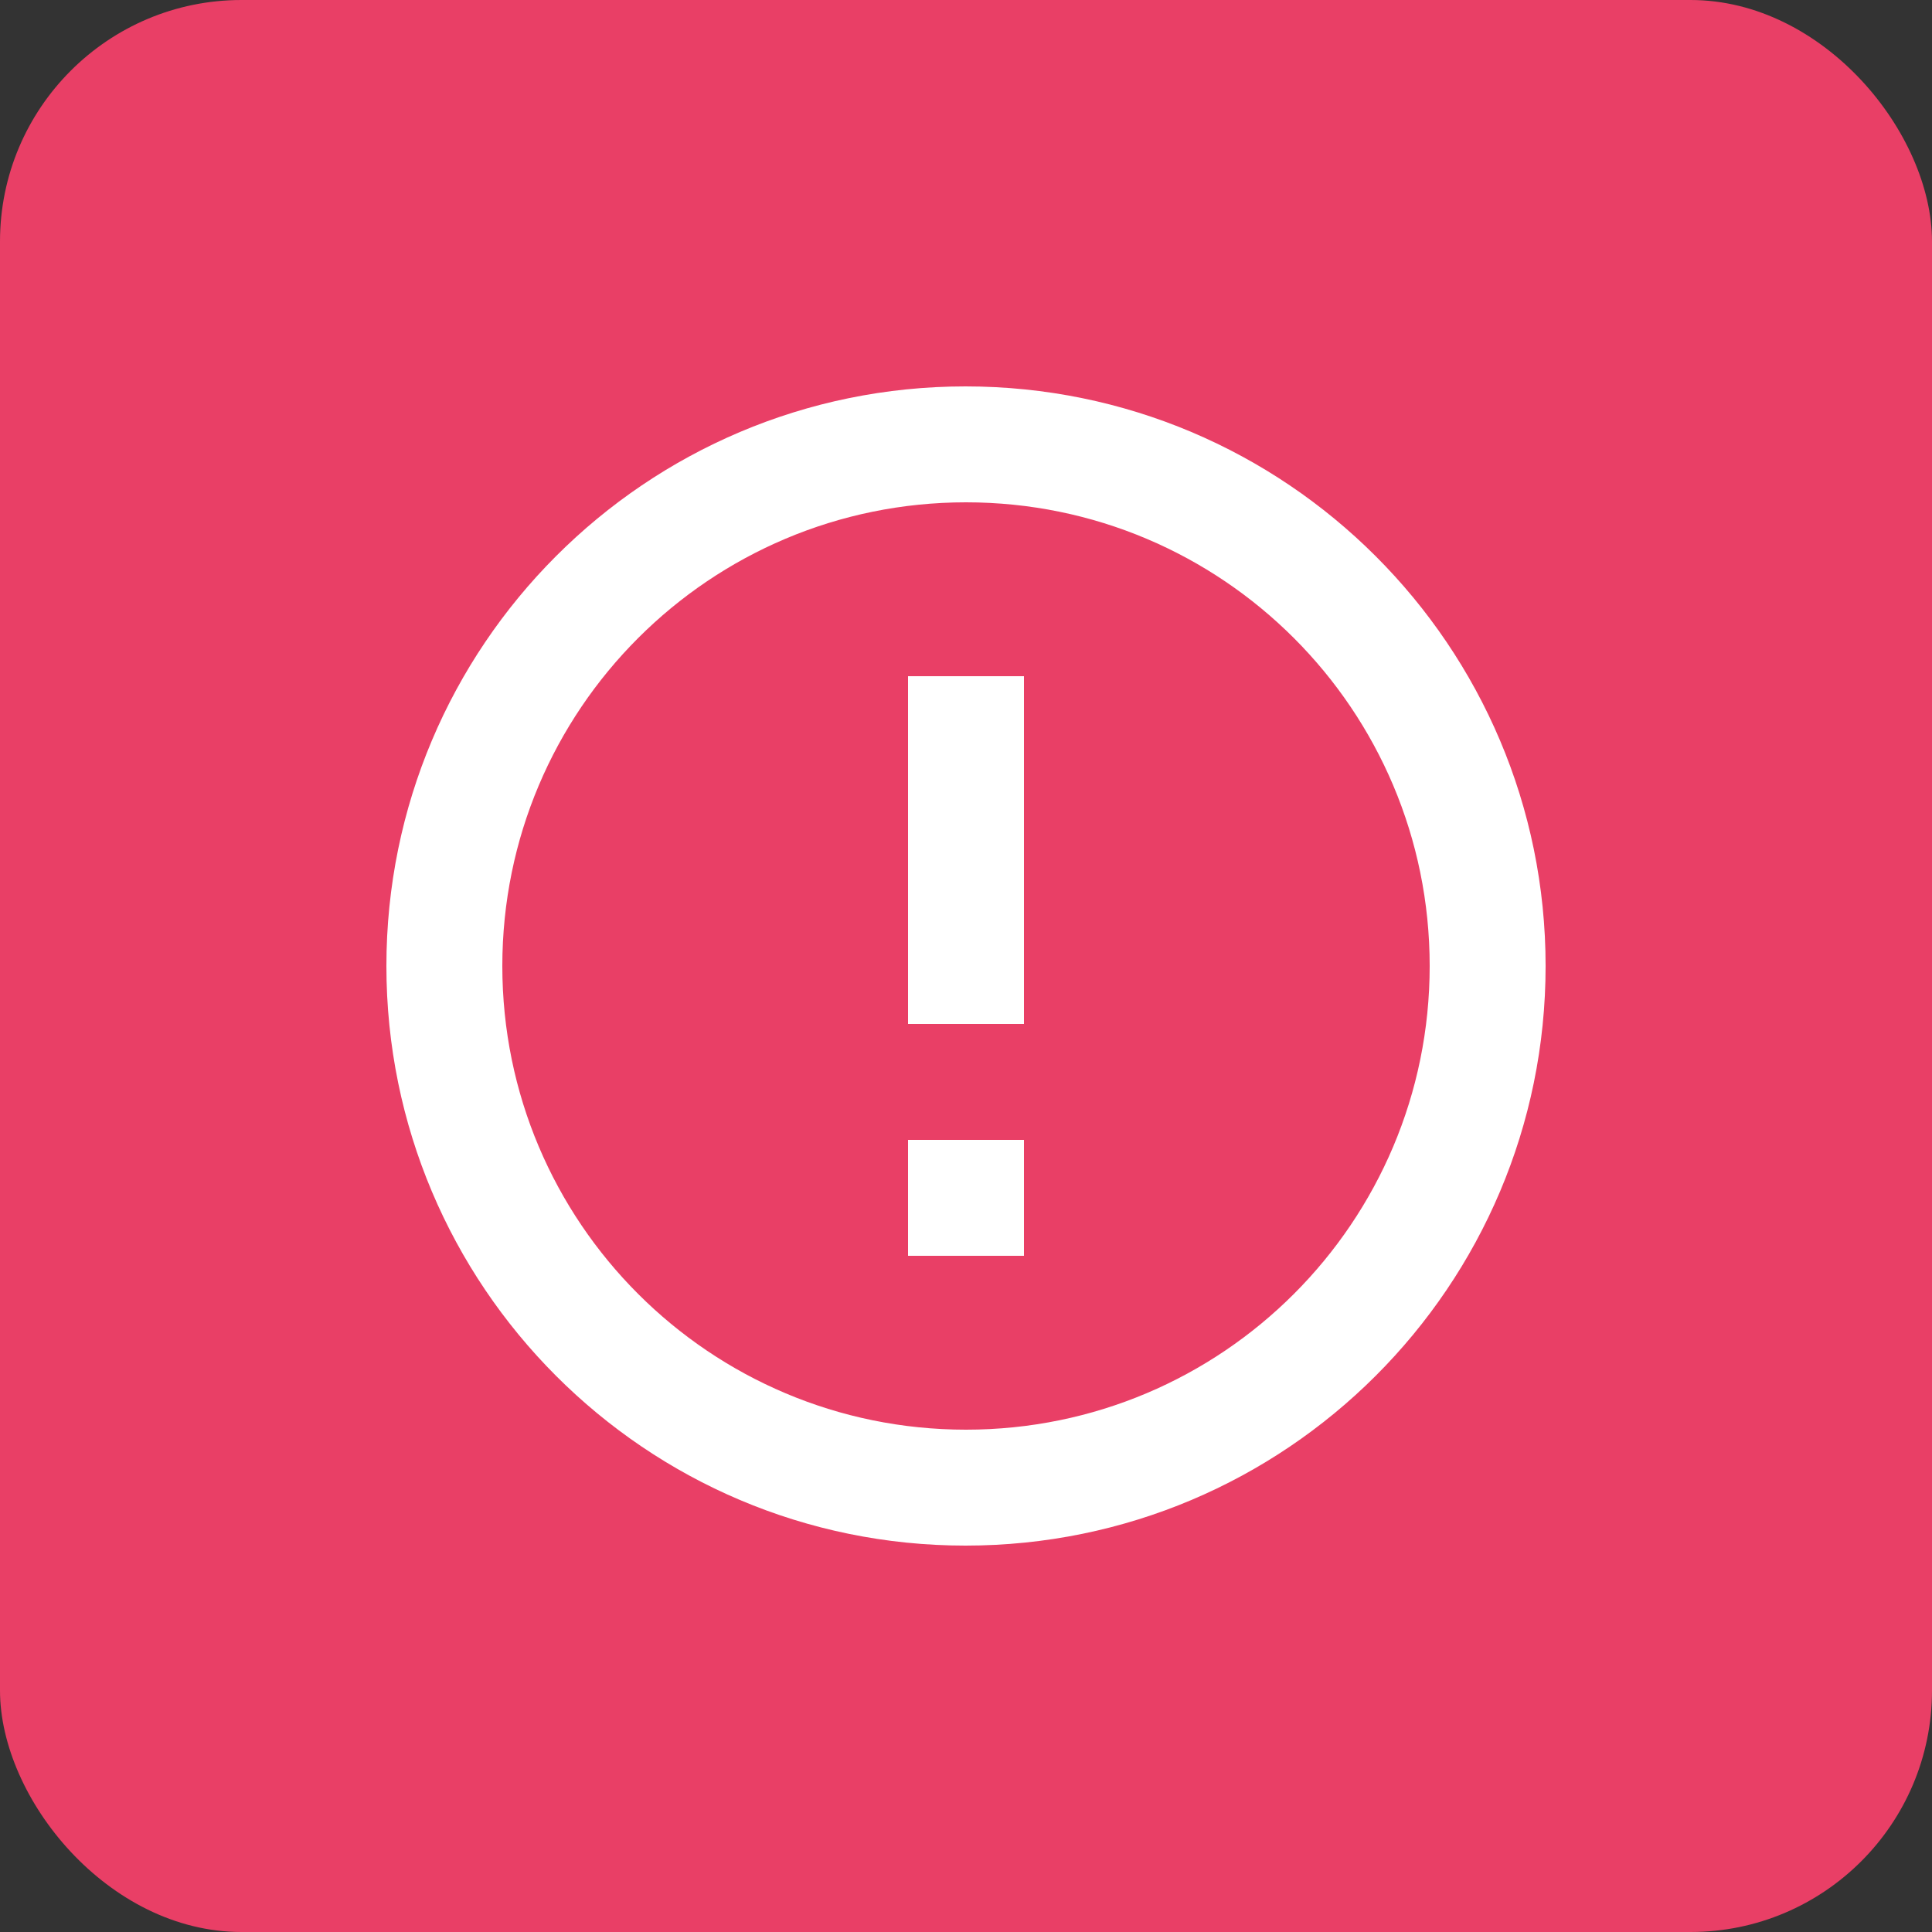<svg width="32" height="32" viewBox="0 0 32 32" fill="none" xmlns="http://www.w3.org/2000/svg">
<rect x="0" y="0" width="32" height="32" fill="#333333" stroke="none"/>
<rect width="32" height="32" rx="4" fill="#E93F66"/>
<path fill-rule="evenodd" clip-rule="evenodd" d="M15.04 18.88H16.96V20.8H15.04V18.88ZM15.04 11.2H16.96V16.96H15.04V11.2ZM15.991 6.4C10.692 6.4 6.4 10.701 6.4 16C6.4 21.299 10.692 25.6 15.991 25.6C21.3 25.6 25.6 21.299 25.6 16C25.6 10.701 21.3 6.4 15.991 6.4ZM16 23.68C11.757 23.68 8.32 20.243 8.32 16C8.32 11.757 11.757 8.32 16 8.32C20.244 8.32 23.68 11.757 23.68 16C23.68 20.243 20.244 23.68 16 23.68Z" fill="white"/>
</svg>
